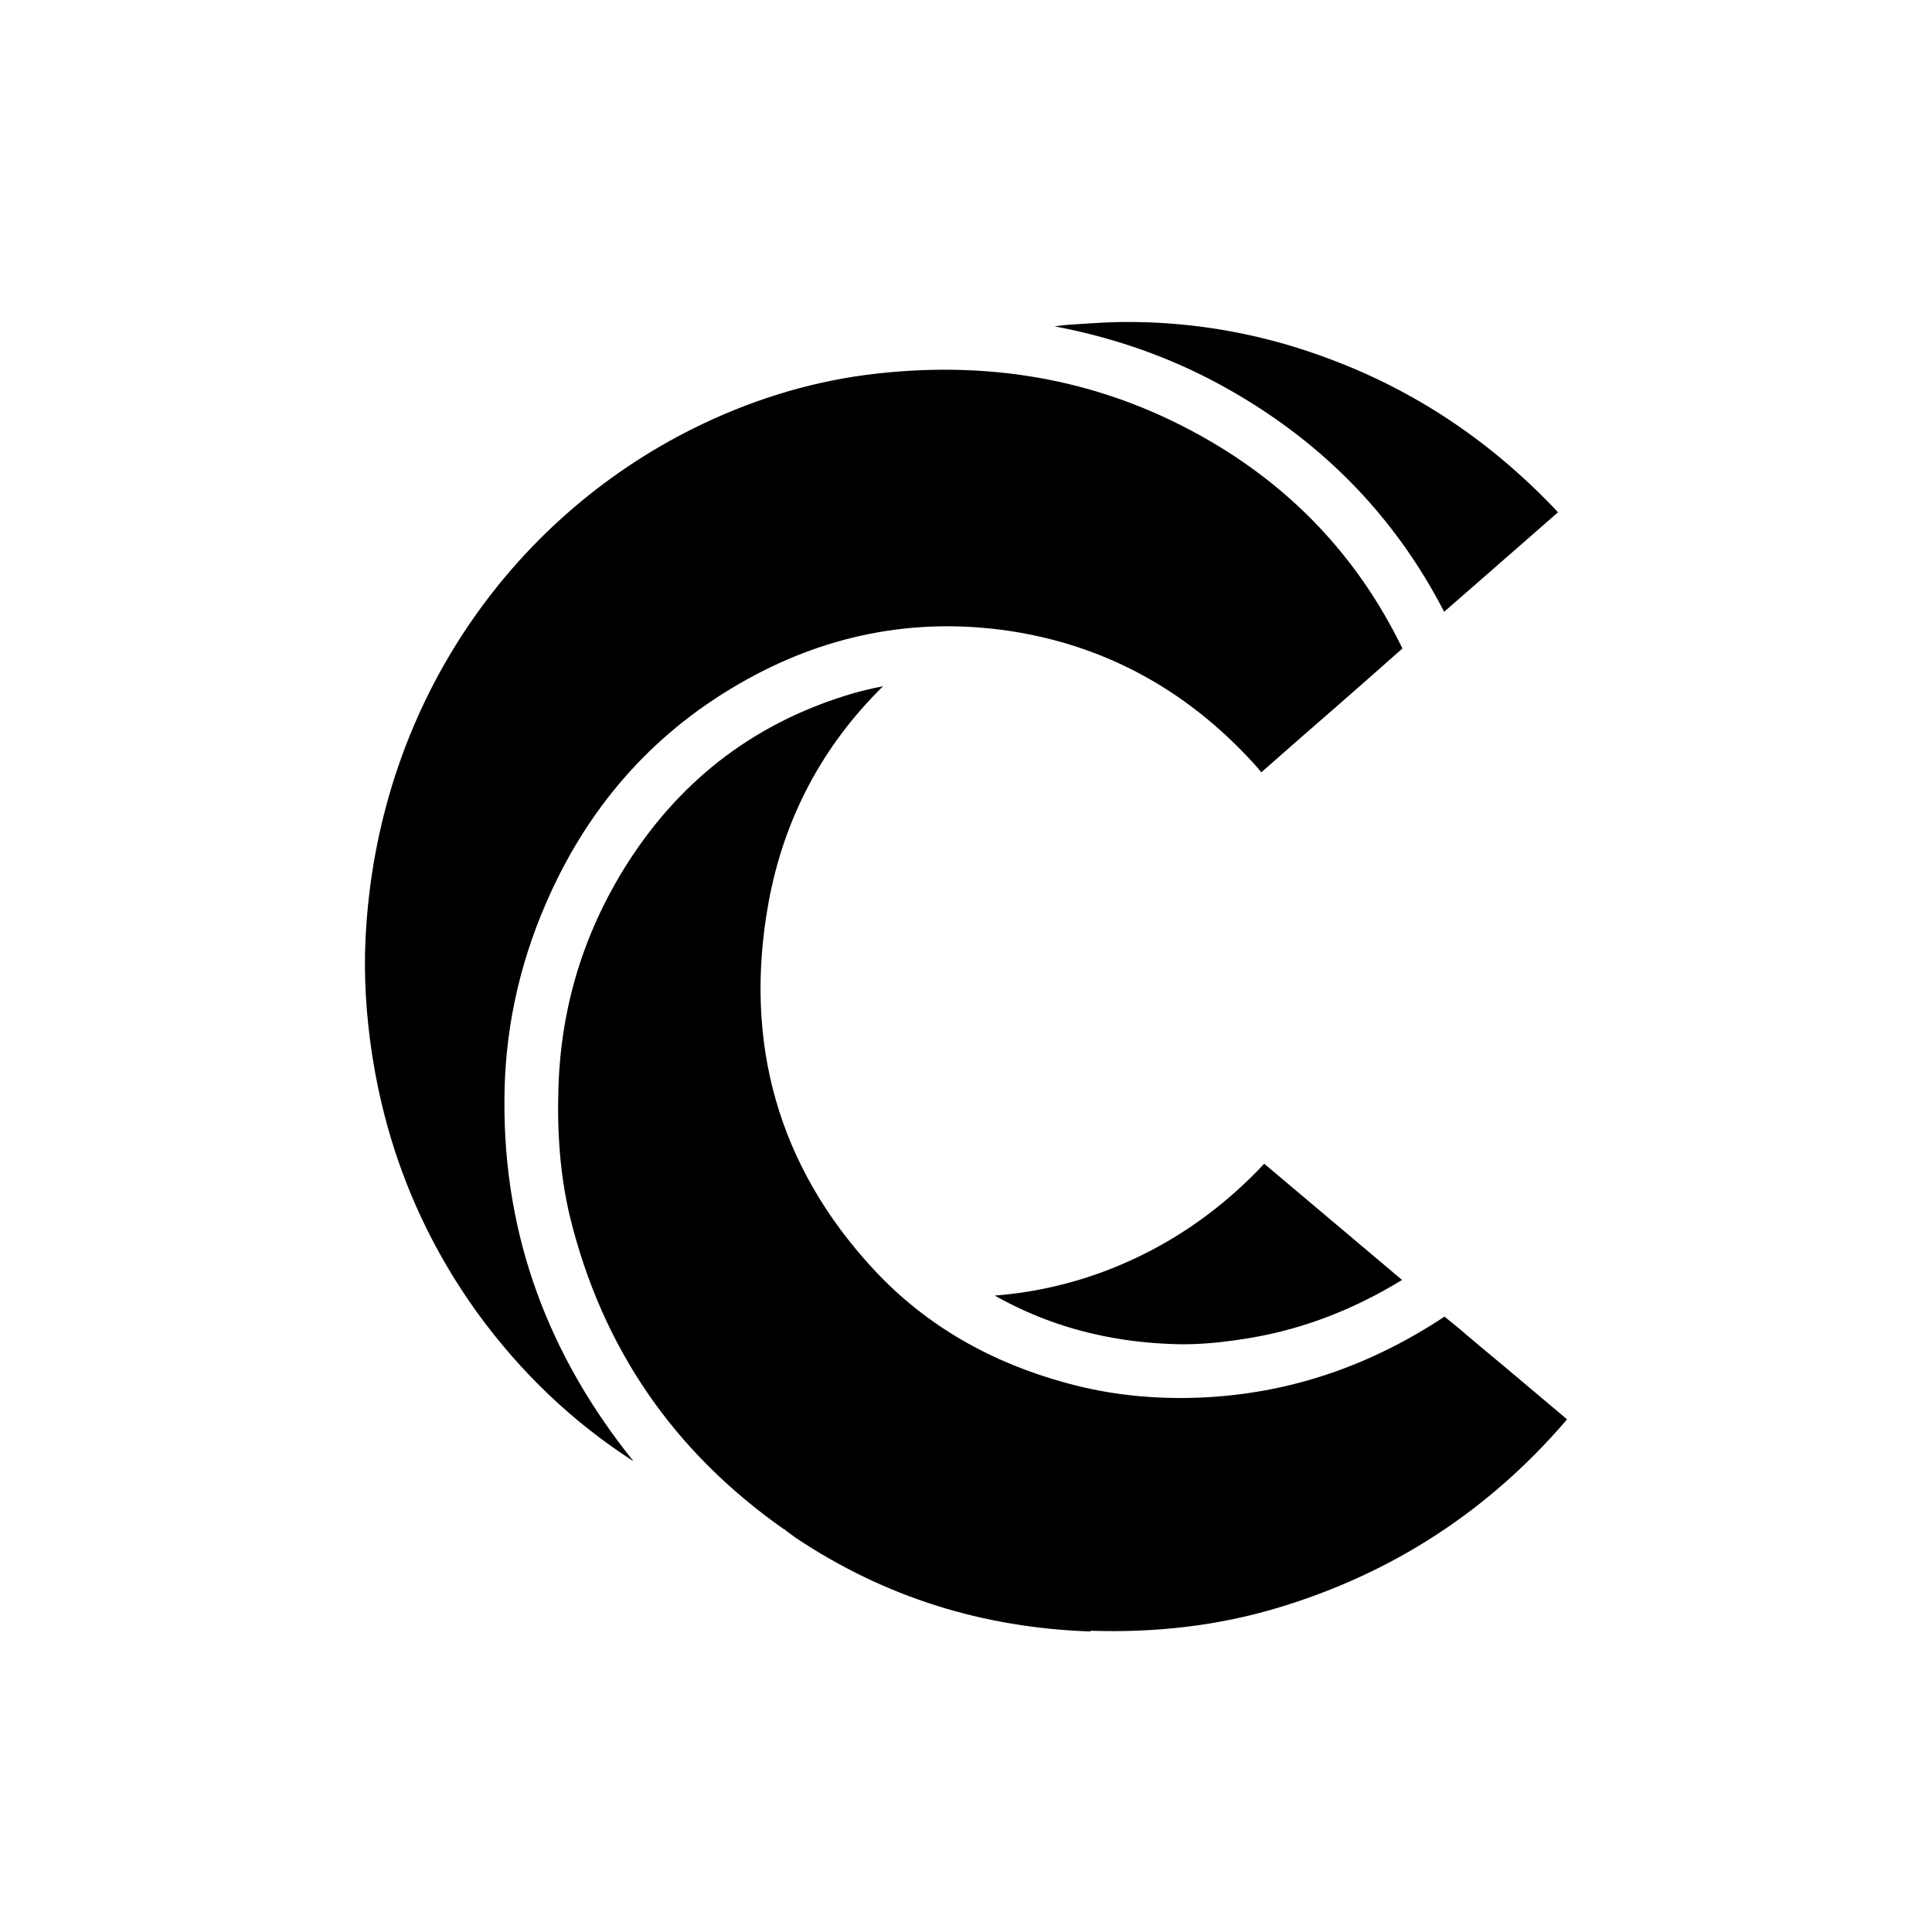 <svg xmlns="http://www.w3.org/2000/svg" viewBox="0 0 90 90"><path fill="#F43698" d="M0 0h90v90H0z"/><path d="M67 71H30.818C26.508 71 23 67.455 23 63.097V26.903C23 22.545 26.508 19 30.818 19H67v6.033H30.818c-1.02 0-1.85.84-1.85 1.87v36.194c0 1.032.83 1.87 1.85 1.87H67V71" fill="#FFF"/><path fill="#FFF" d="M0 0h90v90H0z"/><path d="M50.8 75.966c2.974.101 5.896-.22 8.718-1.066 5.356-1.607 9.85-4.534 13.482-8.78l-.017-.016c-.997-.846-1.994-1.675-2.974-2.504l-.996-.829c-.186-.152-.355-.304-.541-.456-.388-.339-.777-.66-1.182-.982-3.447 2.284-7.231 3.604-11.404 3.773-2.095.084-4.174-.119-6.2-.677-3.43-.93-6.506-2.622-8.972-5.278-4.494-4.838-6.082-10.623-4.917-17.085.727-3.992 2.551-7.359 5.34-10.099-.592.118-1.183.254-1.758.44-4.426 1.387-7.822 4.077-10.272 8.001-1.943 3.13-2.974 6.53-3.092 10.234-.067 2.081.068 4.094.54 6.056 1.504 6.124 4.85 10.945 9.952 14.532h.05v.033c.17.119.338.254.507.372C41.221 74.41 45.8 75.831 50.8 76v-.034Z"/><path d="M52.49 58.795a18.612 18.612 0 0 1-6.15 1.557c2.602 1.471 5.457 2.199 8.566 2.267 1.013.016 2.027-.085 3.091-.254 2.62-.406 5.052-1.354 7.316-2.74l-6.42-5.414c-1.825 1.946-3.954 3.502-6.403 4.584Zm-2.568-43.676c-.27.017-.541.05-.795.084 2.602.491 5.12 1.337 7.502 2.605 4.63 2.47 8.228 6.006 10.644 10.692l1.3-1.134 4.005-3.502c-3.16-3.366-6.876-5.836-11.235-7.358A26.453 26.453 0 0 0 52.405 15c-.81 0-1.639.068-2.483.119Z"/><path d="M29.495 68.05c-3.902-4.855-6.031-10.403-5.997-16.747 0-3.197.659-6.275 1.926-9.202 1.875-4.347 4.832-7.832 8.988-10.234 3.903-2.267 8.143-3.147 12.654-2.47 4.63.71 8.465 2.926 11.54 6.394 0 0 .101.136.152.186.456-.406.929-.812 1.385-1.218l.558-.49c.473-.406.946-.829 1.419-1.235 1.081-.947 2.145-1.878 3.21-2.825-2.078-4.28-5.204-7.562-9.343-9.88-4.883-2.74-10.137-3.585-15.696-2.858-2.77.372-5.423 1.218-7.957 2.47-8.6 4.263-14.8 13.025-15.307 23.818-.085 1.776.034 3.57.304 5.345.676 4.415 2.298 8.425 4.9 12.045 2.027 2.79 4.443 5.091 7.248 6.902h.016Z"/></svg>